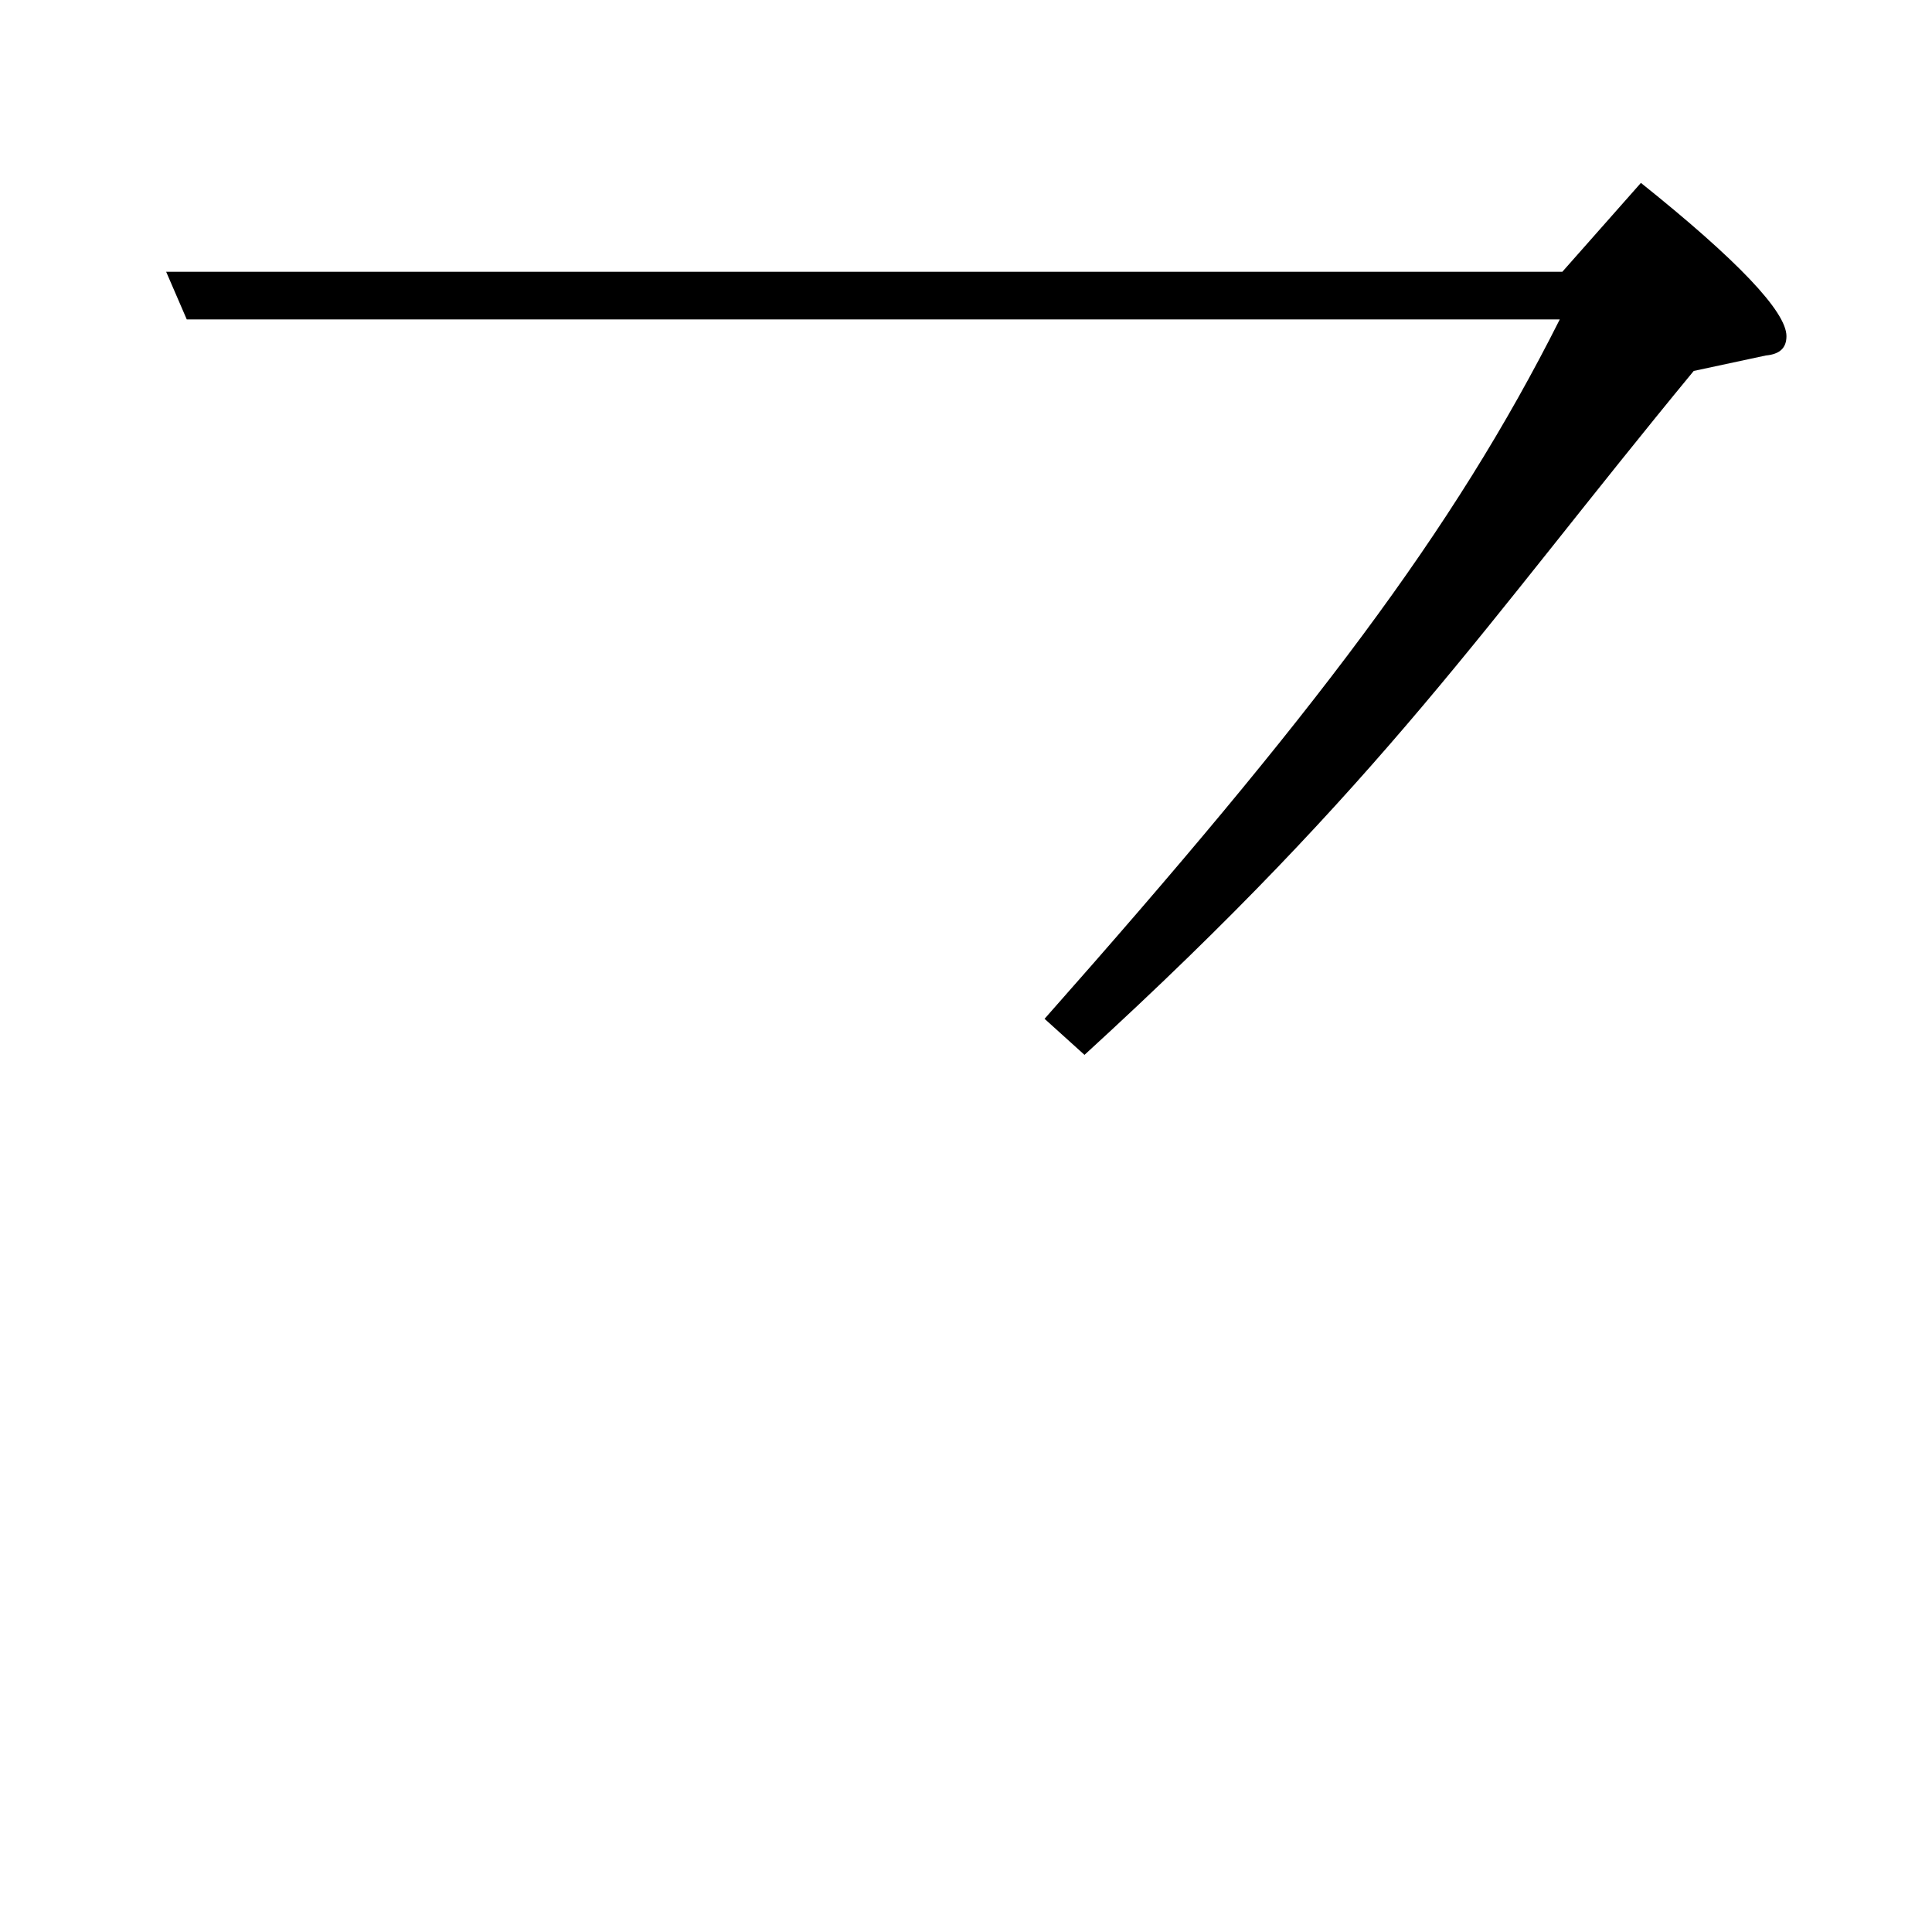<?xml version="1.0" encoding="utf-8"?>
<!-- Generator: Adobe Illustrator 19.0.0, SVG Export Plug-In . SVG Version: 6.00 Build 0)  -->
<svg version="1.1" id="圖層_1" xmlns="http://www.w3.org/2000/svg" xmlns:xlink="http://www.w3.org/1999/xlink" x="0px" y="0px"
	 viewBox="45 -33.8 150 150" style="enable-background:new 45 -33.8 150 150;" xml:space="preserve">
<style type="text/css">
	.st0{enable-background:new    ;}
</style>
<g class="st0">
	<path d="M129.2,48.1l-3.1-2.8C146.9,21.8,157.8,7.5,166.1-9H59.5l-1.6-3.7h108.4l6.1-6.9c7.5,6,11.3,10,11.3,11.9
		c0,0.9-0.5,1.4-1.6,1.5L176.5-5C160.1,14.9,152.6,26.7,129.2,48.1z"/>
</g>
</svg>
